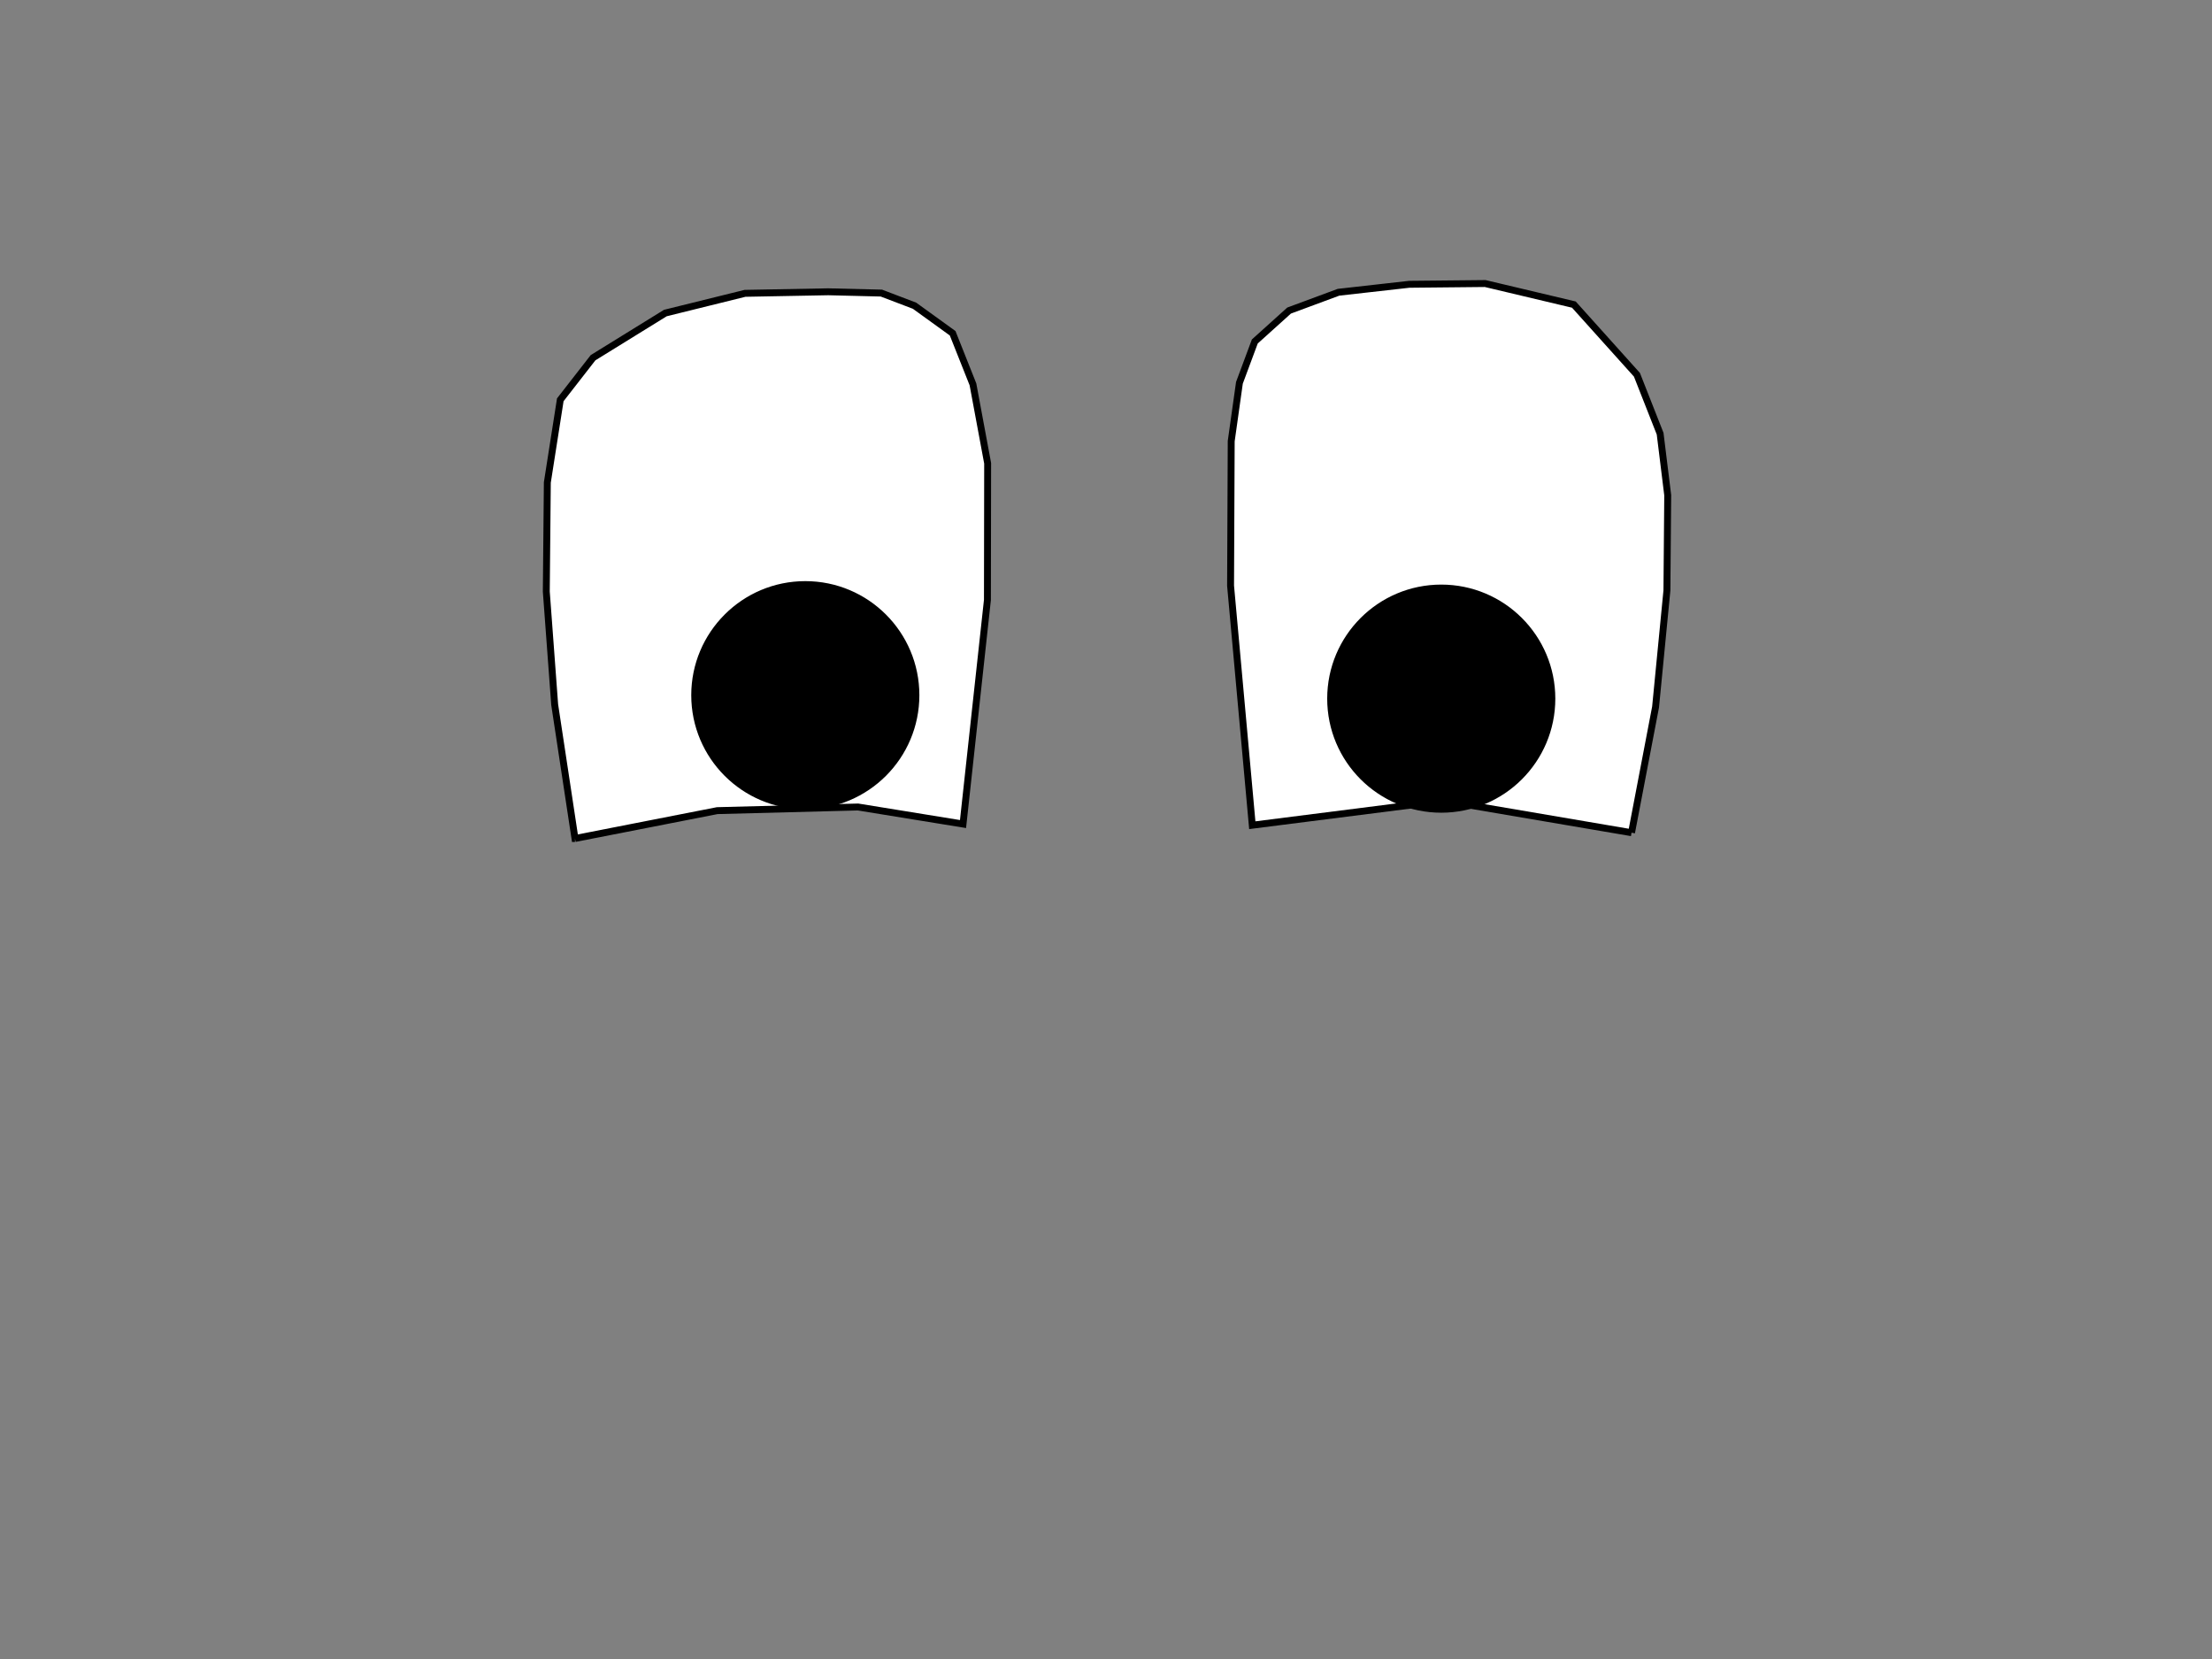 <?xml version="1.0" encoding="UTF-8" standalone="no"?>
<svg
   id="svgcontent"
   x="2713.8"
   y="1136.5"
   width="640"
   height="480"
   overflow="visible"
   version="1.1"
   viewBox="0 0 640 480"
   sodipodi:docname="радостный_злой.svg"
   inkscape:version="1.2 (dc2aedaf03, 2022-05-15)"
   xmlns:inkscape="http://www.inkscape.org/namespaces/inkscape"
   xmlns:sodipodi="http://sodipodi.sourceforge.net/DTD/sodipodi-0.dtd"
   xmlns="http://www.w3.org/2000/svg"
   xmlns:svg="http://www.w3.org/2000/svg">
  <rect x="0" y="0" width="640" height="480" fill="#808080" stroke="none"/>
  <defs
     id="defs1537" />
  <sodipodi:namedview
     id="namedview1535"
     pagecolor="#ffffff"
     bordercolor="#999999"
     borderopacity="1"
     inkscape:pageshadow="0"
     inkscape:pageopacity="0"
     inkscape:pagecheckerboard="0"
     showgrid="false"
     inkscape:zoom="1.4979167"
     inkscape:cx="320.44506"
     inkscape:cy="240.66759"
     inkscape:window-width="1920"
     inkscape:window-height="991"
     inkscape:window-x="-9"
     inkscape:window-y="-9"
     inkscape:window-maximized="1"
     inkscape:current-layer="g1530"
     inkscape:showpageshadow="0"
     inkscape:deskcolor="#d1d1d1" />
  <!-- Created with SVG-edit - https://github.com/SVG-Edit/svgedit-->
  <g
     class="layer"
     pointer-events="inherit"
     id="g1532">
    <title
       id="title1518">Layer 1</title>
    <g
       stroke="#000"
       stroke-width="2"
       id="g1530">
      <ellipse
         cx="181"
         cy="169.64"
         rx="0"
         ry="0"
         fill="#fff"
         opacity=".5"
         id="ellipse1520" />
      <path
         d="m 166.361,242.604 41.16,-8.062 40.729,-1.054 30.381,4.934 7.061,-64.847 0.064,-39.528 -4.249,-22.84 -5.876,-14.785 -11.033,-7.973 -9.592,-3.652 -15.375,-0.375 -24.078,0.449 -23.046,5.7 -20.921,12.928 -9.477,12.175 -3.751,23.93 -0.297,31.563 2.422,32.687 5.875,38.75 0.003,0"
         fill="#ffffff"
         id="path1522"
         sodipodi:nodetypes="cccccccccccccccccccc"
         style="stroke:#000000">
        <animate
           attributeName="d"
           to="m 166.73,241.09 42.909,0.977 36.939,-1.054 32.422,-4.105 7.061,-64.847 0.064,-39.528 -4.249,-22.84 L 276,94.908 264.967,86.935 255.375,83.283 240,82.908 l -24.078,0.449 -23.046,5.7 -20.921,12.928 -9.477,12.175 -3.751,23.93 -0.297,31.563 2.422,32.687 5.875,38.75 0.003,0"
           dur="3s"
           fill="freeze" />
      </path>
      <ellipse
         cx="233"
         cy="201.14"
         rx="32"
         ry="32"
         id="ellipse1524" />
      <path
         d="m 472.055,240.928 -54.171,-9.228 -55.559,7.06 -6.284,-69.296 0.186,-41.826 2.375,-16.875 4.45,-11.963 9.922,-8.944 14.302,-5.298 20.466,-2.303 21.96,-0.221 25.668,6.094 18.247,20.306 6.708,17.037 2.198,17.823 -0.232,27.536 -3.282,33.718 -6.956,36.373 0.002,0.006"
         fill="none"
         id="path1526"
         sodipodi:nodetypes="ccccccccccccccccccc"
         style="fill:#ffffff;stroke:#000000">
        <animate
           attributeName="d"
           to="m 472.73,241.16 -44.841,0.102 -64.889,-2.27 -6.284,-69.296 0.186,-41.826 2.375,-16.875 4.45,-11.963 9.922,-8.944 14.302,-5.298 20.466,-2.303 21.96,-0.221 25.668,6.094 18.247,20.306 L 481,125.704 l 2.198,17.823 -0.232,27.536 -3.282,33.718 -6.956,36.373 0.002,0.006"
           dur="3s"
           fill="freeze" />
      </path>
      <ellipse
         cx="417"
         cy="202.14"
         rx="32"
         ry="32"
         id="ellipse1528" />
    </g>
  </g>
</svg>
